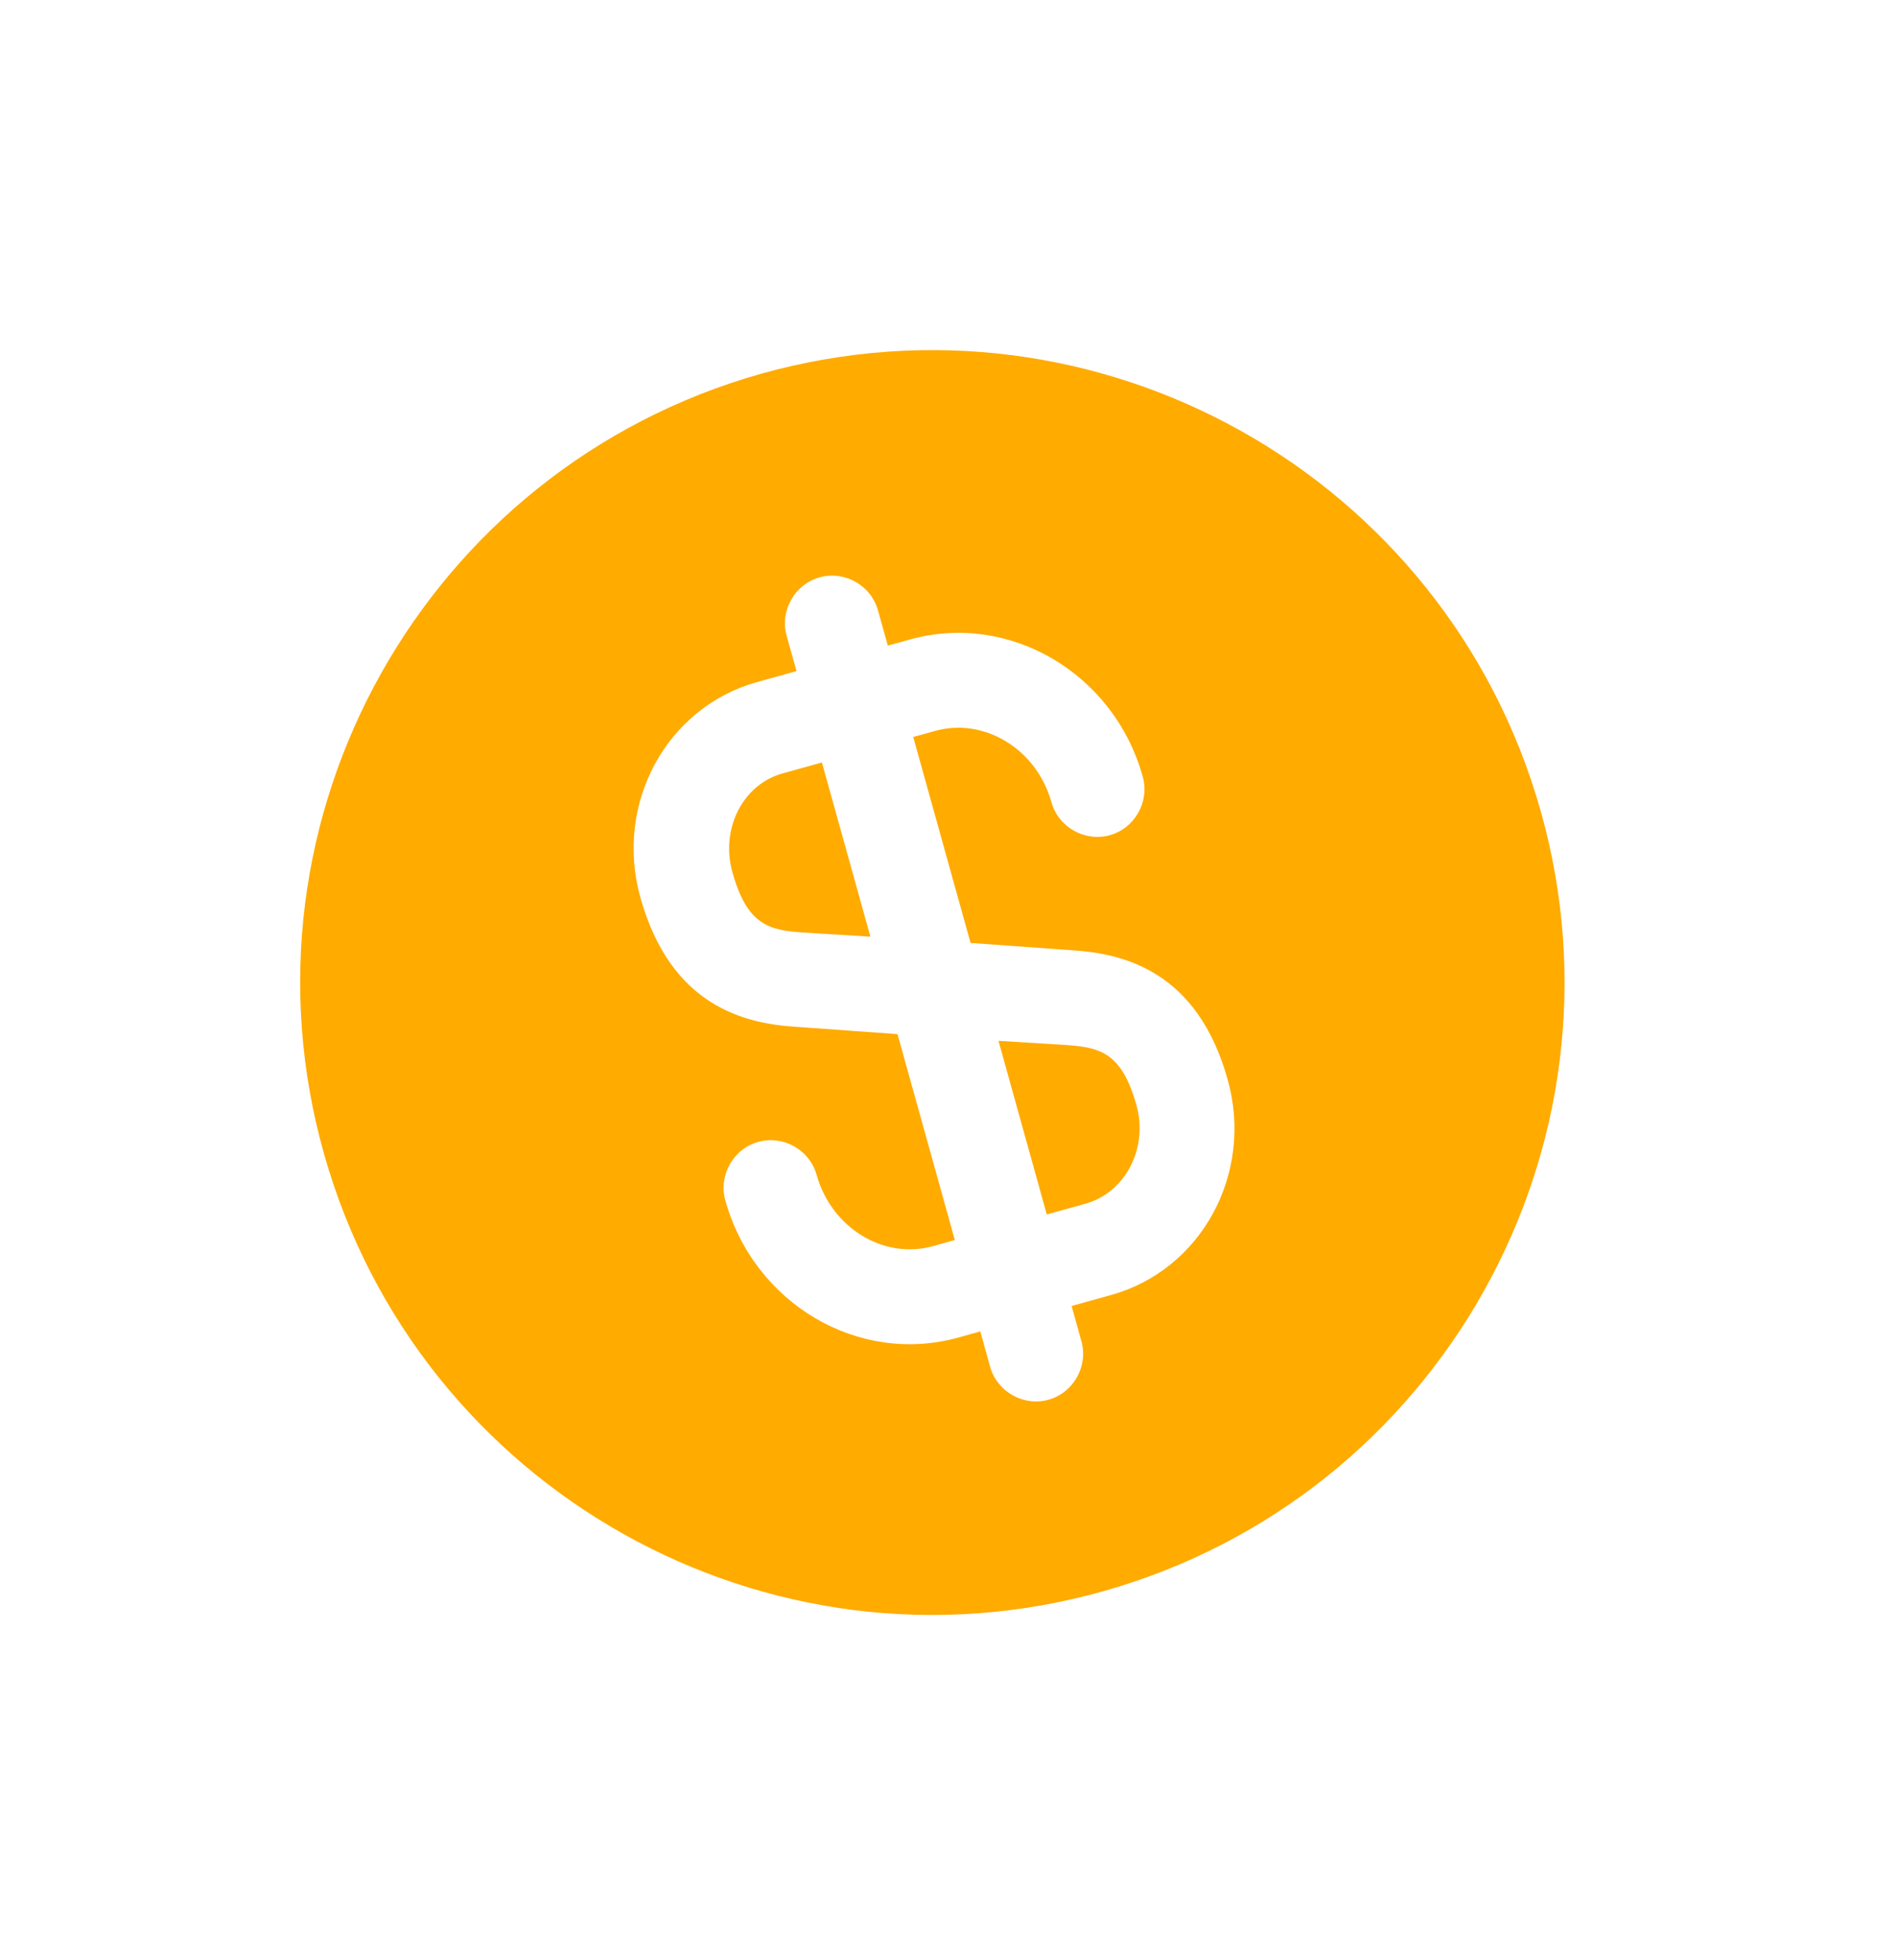 <svg width="30" height="31" viewBox="0 0 30 31" fill="none" xmlns="http://www.w3.org/2000/svg">
<g id="vuesax/bold/dollar-circle">
<g id="dollar-circle">
<path id="Vector" d="M16.553 19.208L17.18 19.034C17.806 18.859 18.17 18.156 17.983 17.482C17.749 16.643 17.405 16.563 16.865 16.526L15.799 16.46L16.563 19.206L16.553 19.208Z" fill="#FFAB00"/>
<path id="Vector_2" d="M12.041 5.911C6.729 7.411 3.627 12.936 5.127 18.248C6.627 23.56 12.151 26.662 17.464 25.162C22.776 23.662 25.878 18.138 24.378 12.825C22.878 7.513 17.356 4.421 12.041 5.911ZM16.956 15.027C17.78 15.078 18.947 15.355 19.427 17.079C19.84 18.563 19.008 20.082 17.582 20.479L16.956 20.653L17.111 21.212C17.221 21.607 16.985 22.026 16.59 22.136C16.195 22.246 15.776 22.009 15.666 21.614L15.511 21.055L15.164 21.152C13.584 21.592 11.932 20.619 11.476 18.982C11.366 18.587 11.603 18.168 11.998 18.058C12.393 17.948 12.811 18.184 12.921 18.579C13.155 19.417 13.981 19.924 14.761 19.707L15.108 19.61L14.201 16.354L12.602 16.239C11.778 16.188 10.611 15.911 10.131 14.187C9.718 12.703 10.551 11.184 11.977 10.787L12.603 10.613L12.447 10.054C12.337 9.659 12.573 9.24 12.969 9.13C13.364 9.02 13.782 9.257 13.892 9.652L14.048 10.21L14.395 10.114C15.975 9.674 17.626 10.647 18.082 12.284C18.192 12.679 17.956 13.098 17.561 13.208C17.166 13.318 16.747 13.082 16.637 12.687C16.404 11.849 15.577 11.342 14.797 11.559L14.45 11.655L15.357 14.912L16.956 15.027Z" fill="#FFAB00"/>
<path id="Vector_3" d="M11.588 13.791C11.822 14.63 12.166 14.71 12.705 14.747L13.772 14.813L13.005 12.058L12.379 12.232C11.753 12.407 11.398 13.107 11.588 13.791Z" fill="#FFAB00"/>
</g>
</g>
</svg>
